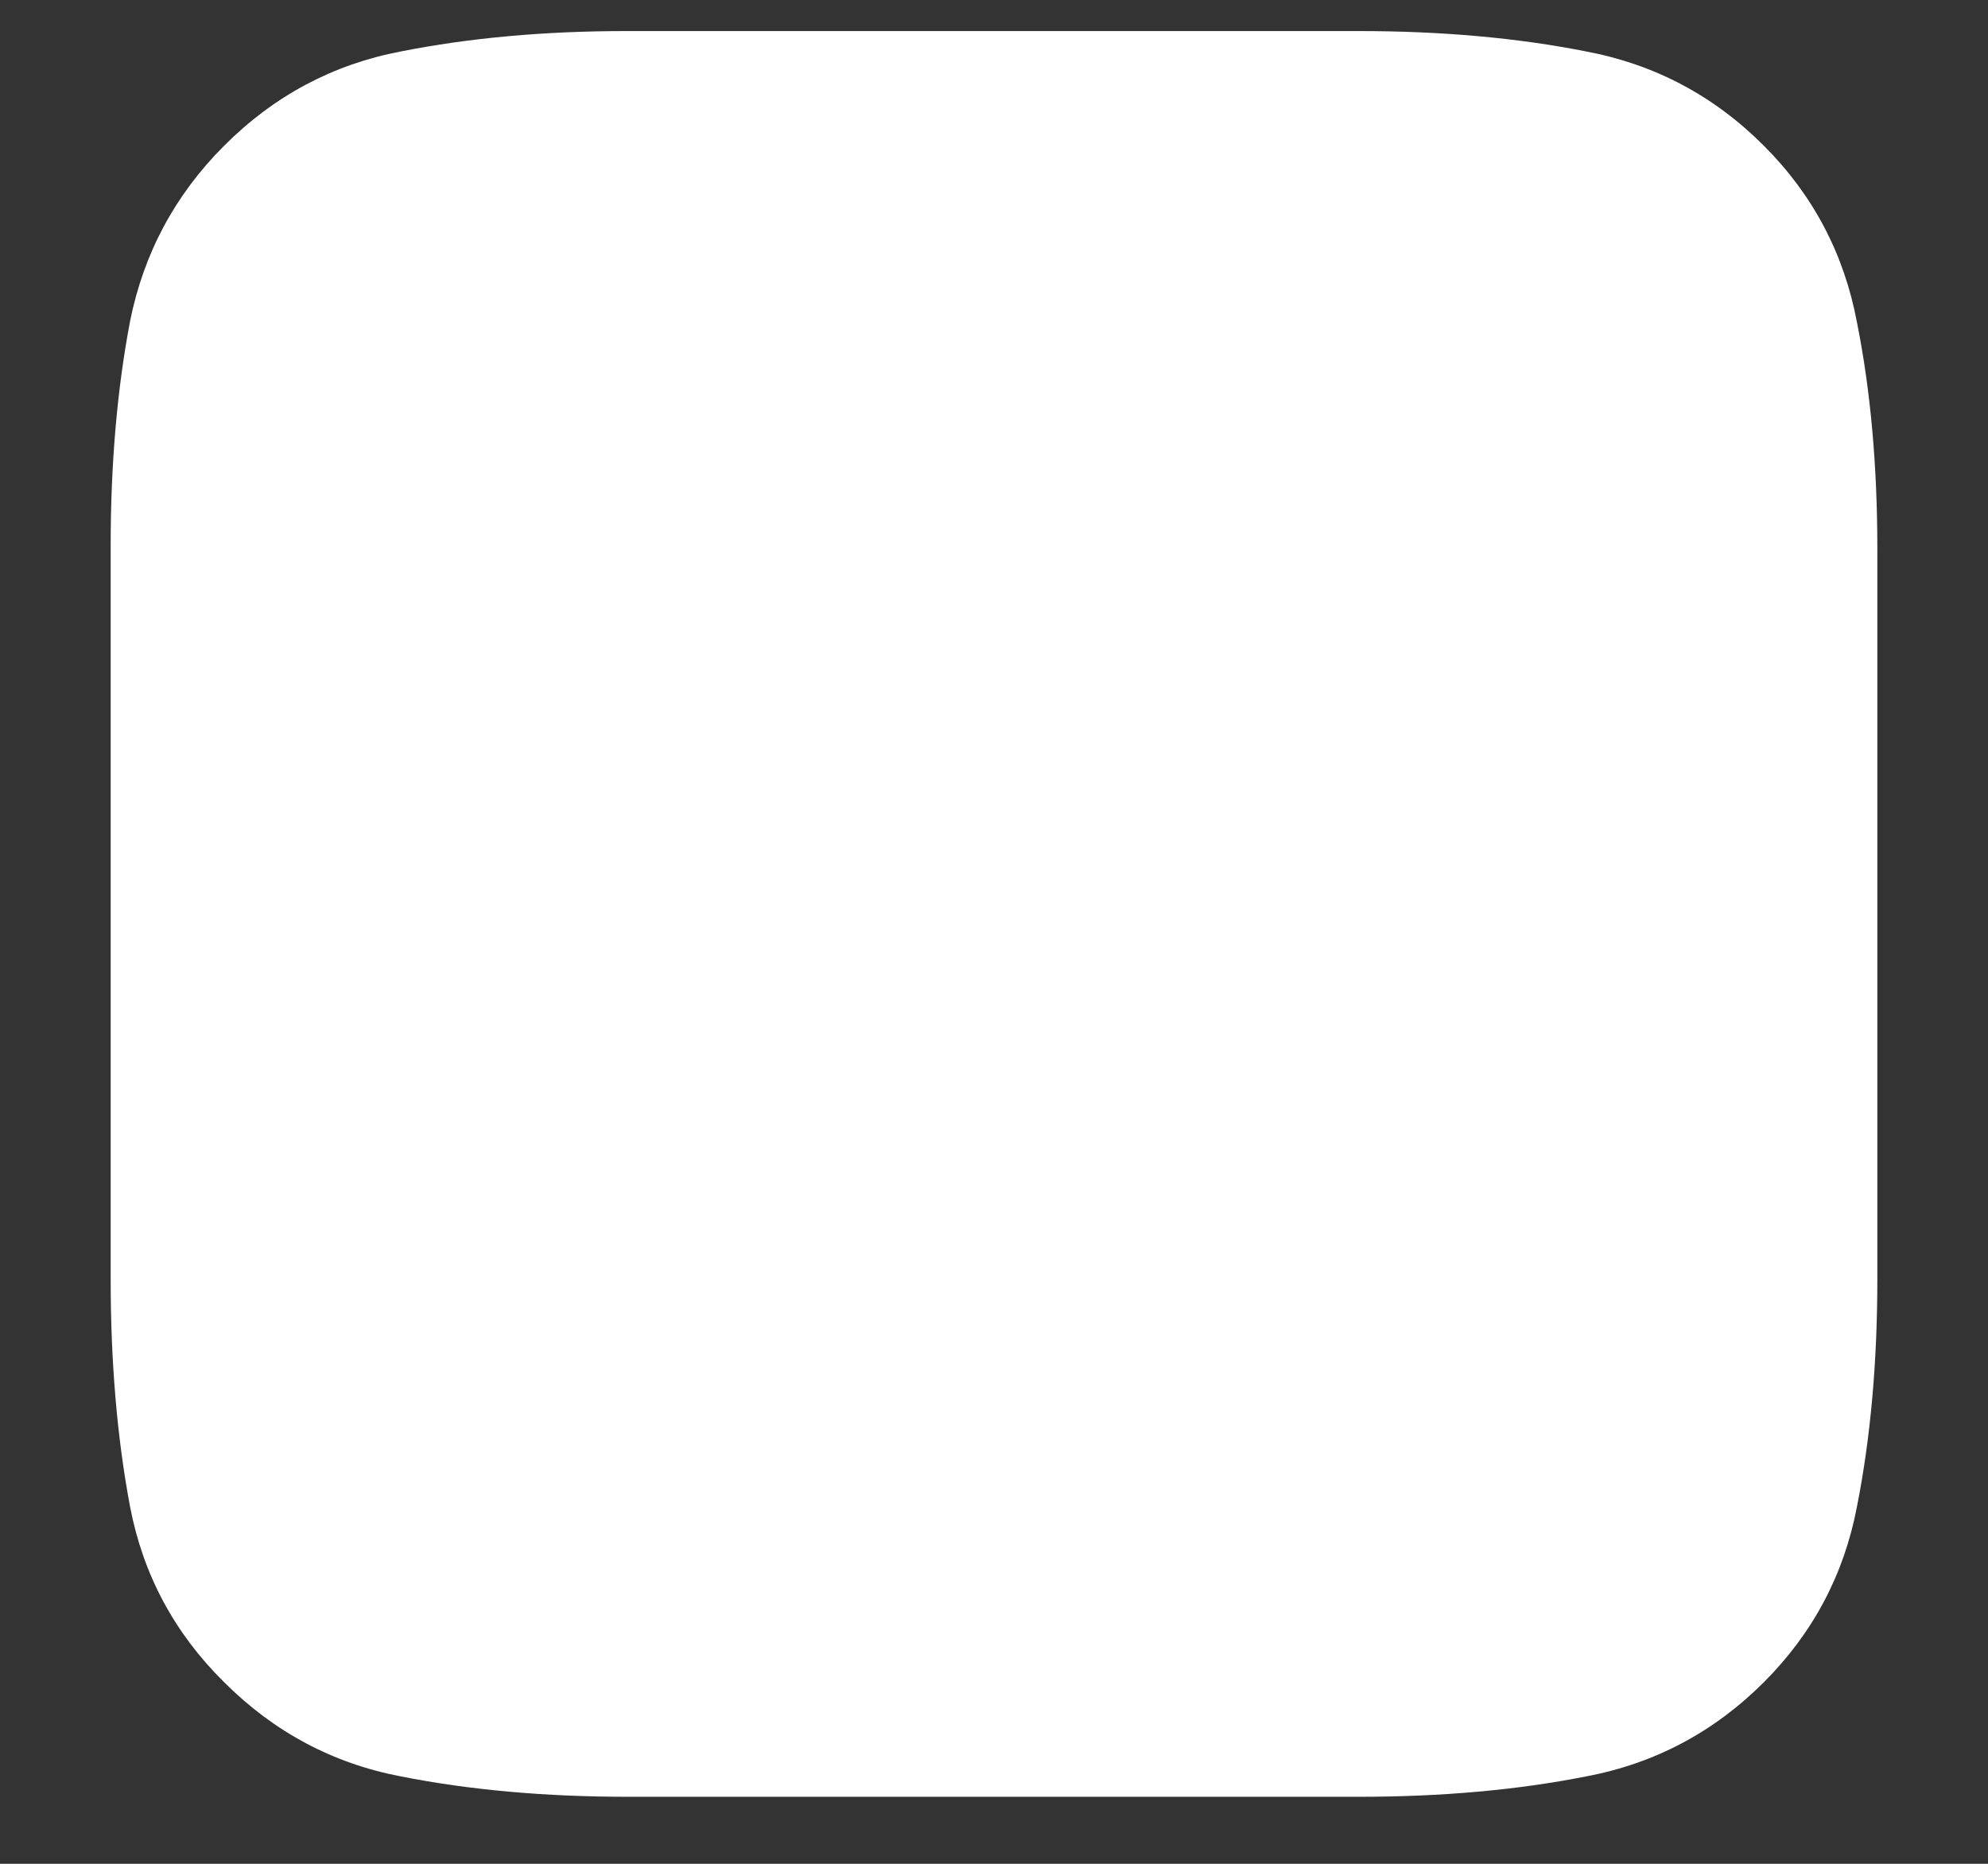 <?xml version="1.0" encoding="UTF-8"?>
<svg xmlns="http://www.w3.org/2000/svg" xmlns:xlink="http://www.w3.org/1999/xlink" width="24" height="22.5" viewBox="0 0 24 22.5" version="1.1">
<rect x="0" y="0" width="24" height="22.5" fill="#333333" stroke="none"/>
<g id="surface1">
<path style=" stroke:none;fill-rule:nonzero;fill:rgb(100%,100%,100%);fill-opacity:1;" d="M 21.293 1.758 C 20.691 1.156 19.977 0.777 19.148 0.621 C 18.32 0.457 17.406 0.375 16.406 0.375 L 7.559 0.375 C 6.574 0.375 5.668 0.457 4.84 0.621 C 4.02 0.777 3.309 1.156 2.707 1.758 C 2.113 2.352 1.734 3.059 1.57 3.879 C 1.414 4.699 1.336 5.602 1.336 6.586 L 1.336 15.445 C 1.336 16.445 1.414 17.359 1.57 18.188 C 1.727 19.008 2.105 19.715 2.707 20.309 C 3.309 20.91 4.02 21.289 4.84 21.445 C 5.668 21.609 6.582 21.691 7.582 21.691 L 16.406 21.691 C 17.406 21.691 18.32 21.609 19.148 21.445 C 19.977 21.289 20.691 20.91 21.293 20.309 C 21.887 19.715 22.262 19.008 22.418 18.188 C 22.582 17.359 22.664 16.445 22.664 15.445 L 22.664 6.621 C 22.664 5.621 22.582 4.711 22.418 3.891 C 22.262 3.062 21.887 2.352 21.293 1.758 Z M 21.293 1.758 "/>
</g>
</svg>
